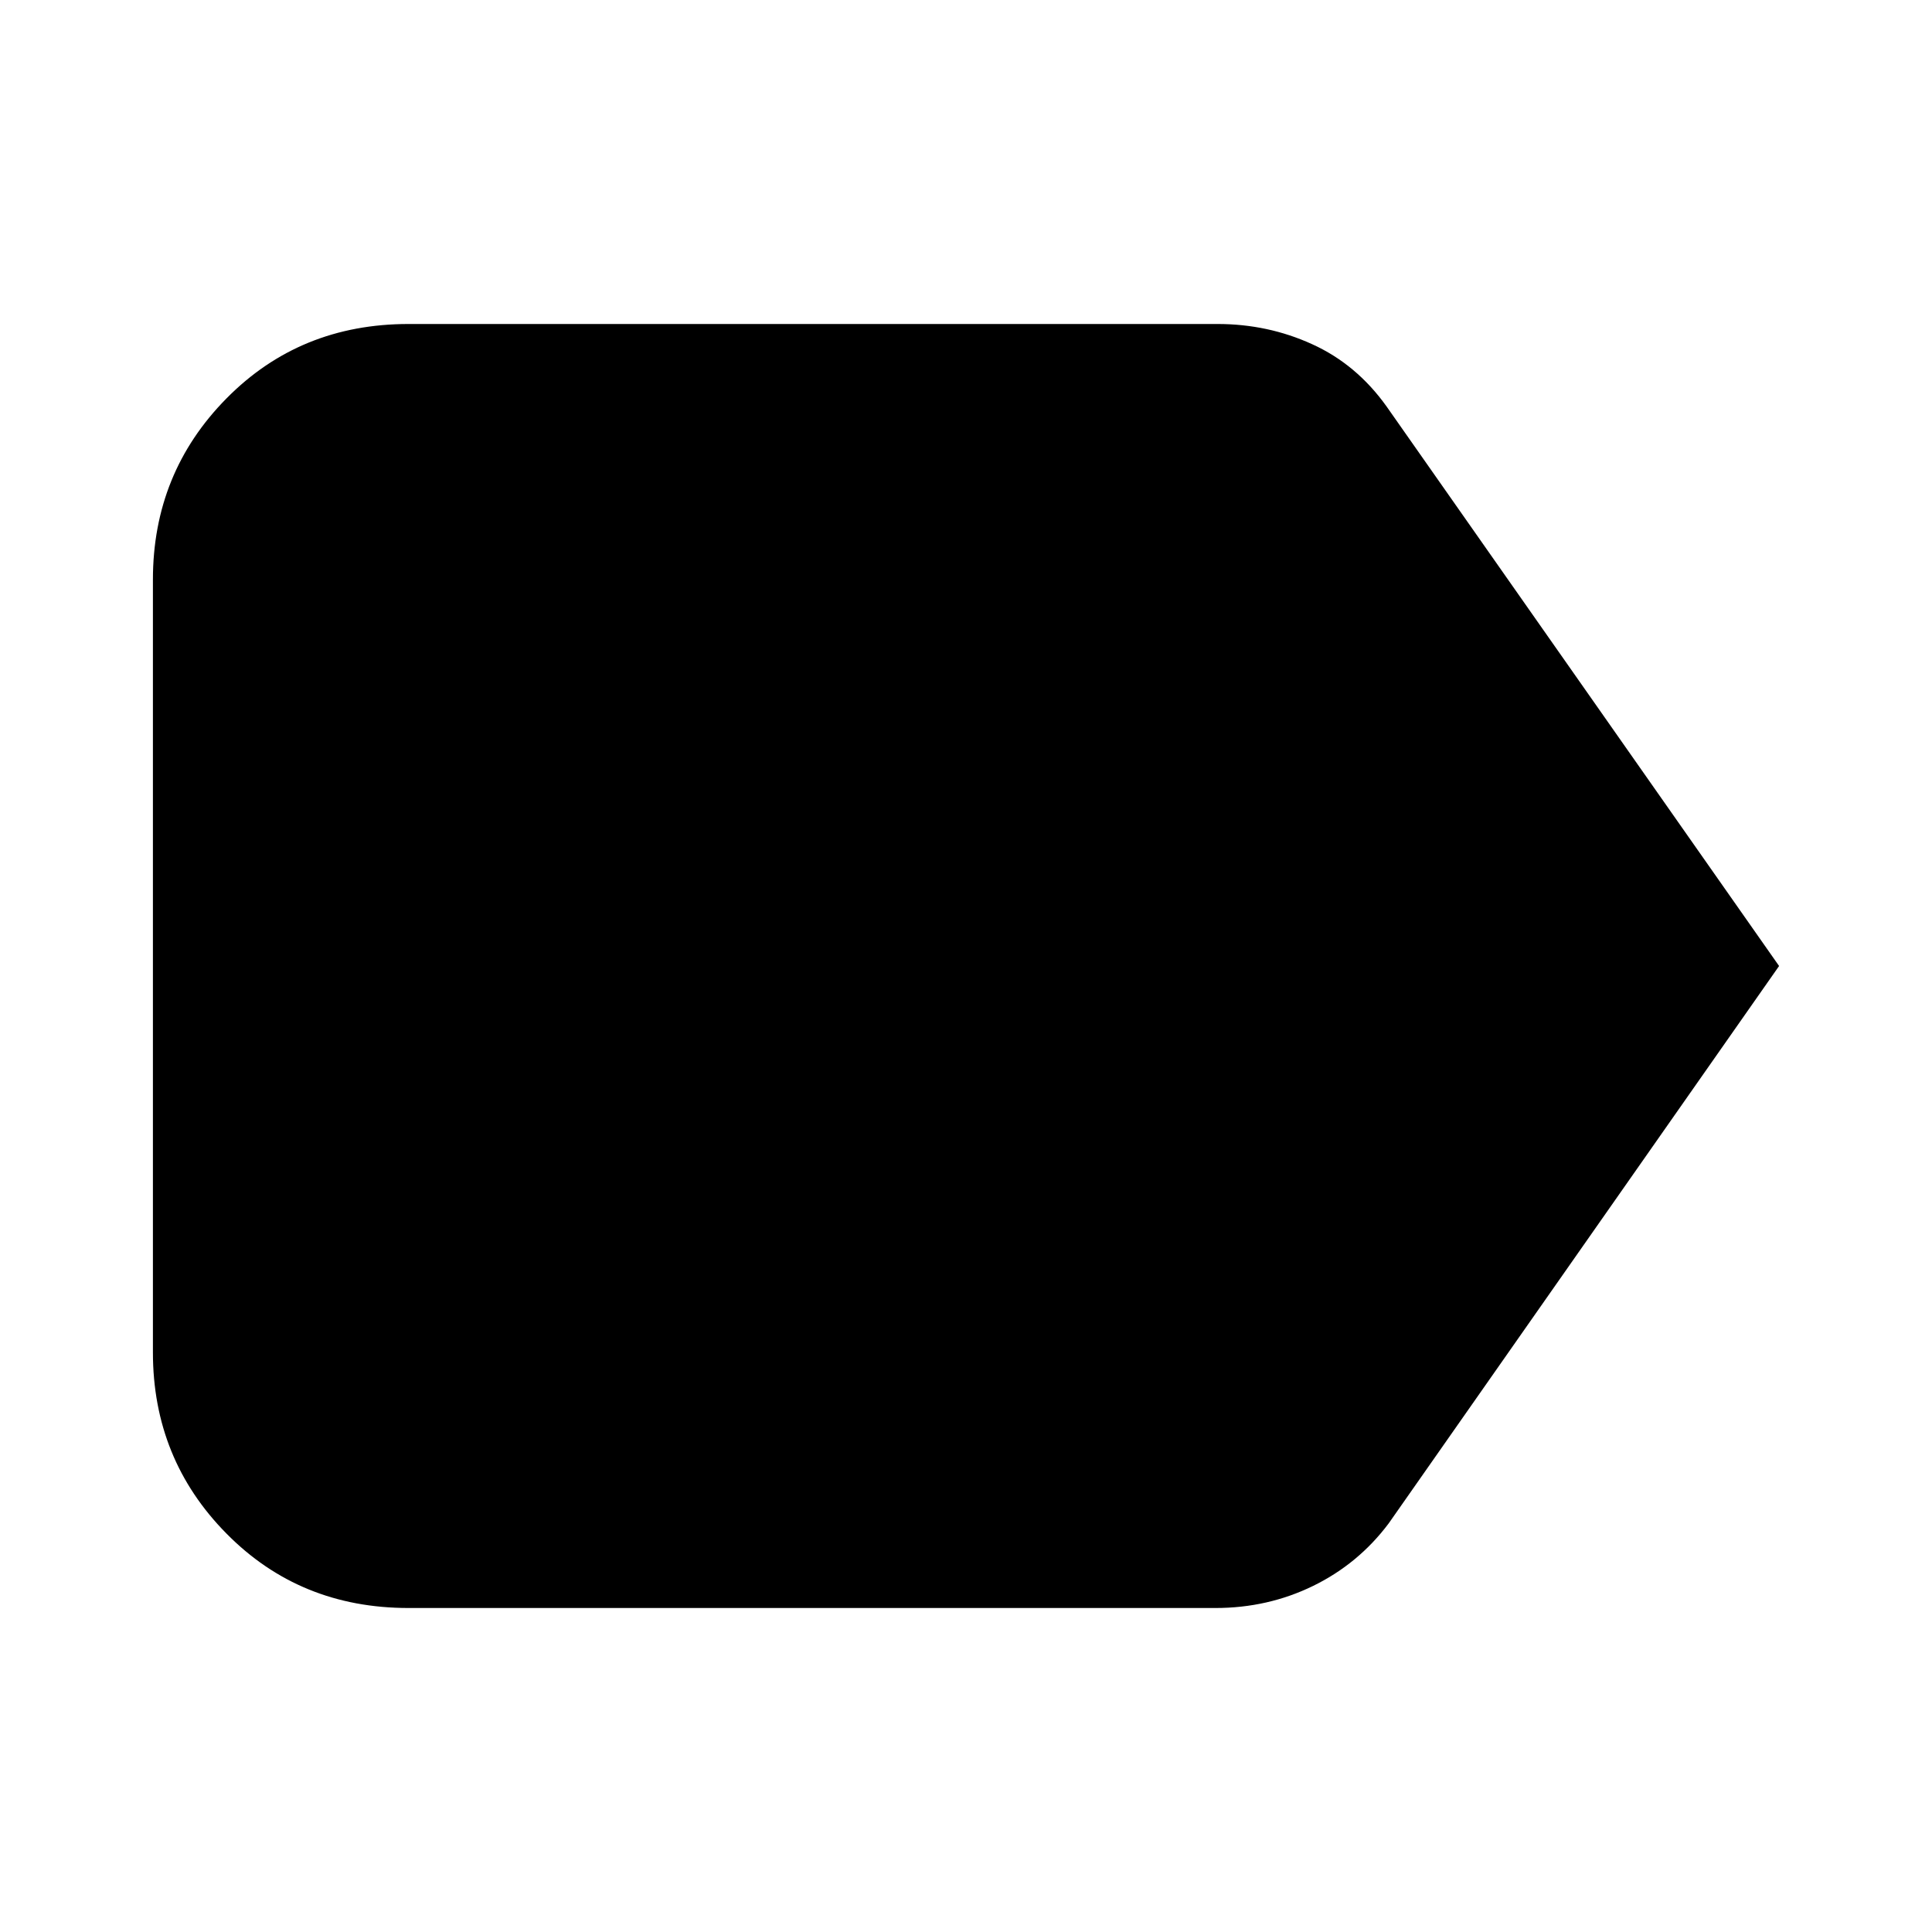 <svg xmlns="http://www.w3.org/2000/svg" height="20" width="20"><path d="m18.417 10-4.042 5.771q-.313.417-.781.646-.469.229-1.011.229H4.229q-1.125 0-1.885-.771-.761-.771-.761-1.875V6q0-1.104.761-1.875.76-.771 1.885-.771h8.375q.521 0 .979.209.459.208.771.645Z"/></svg>